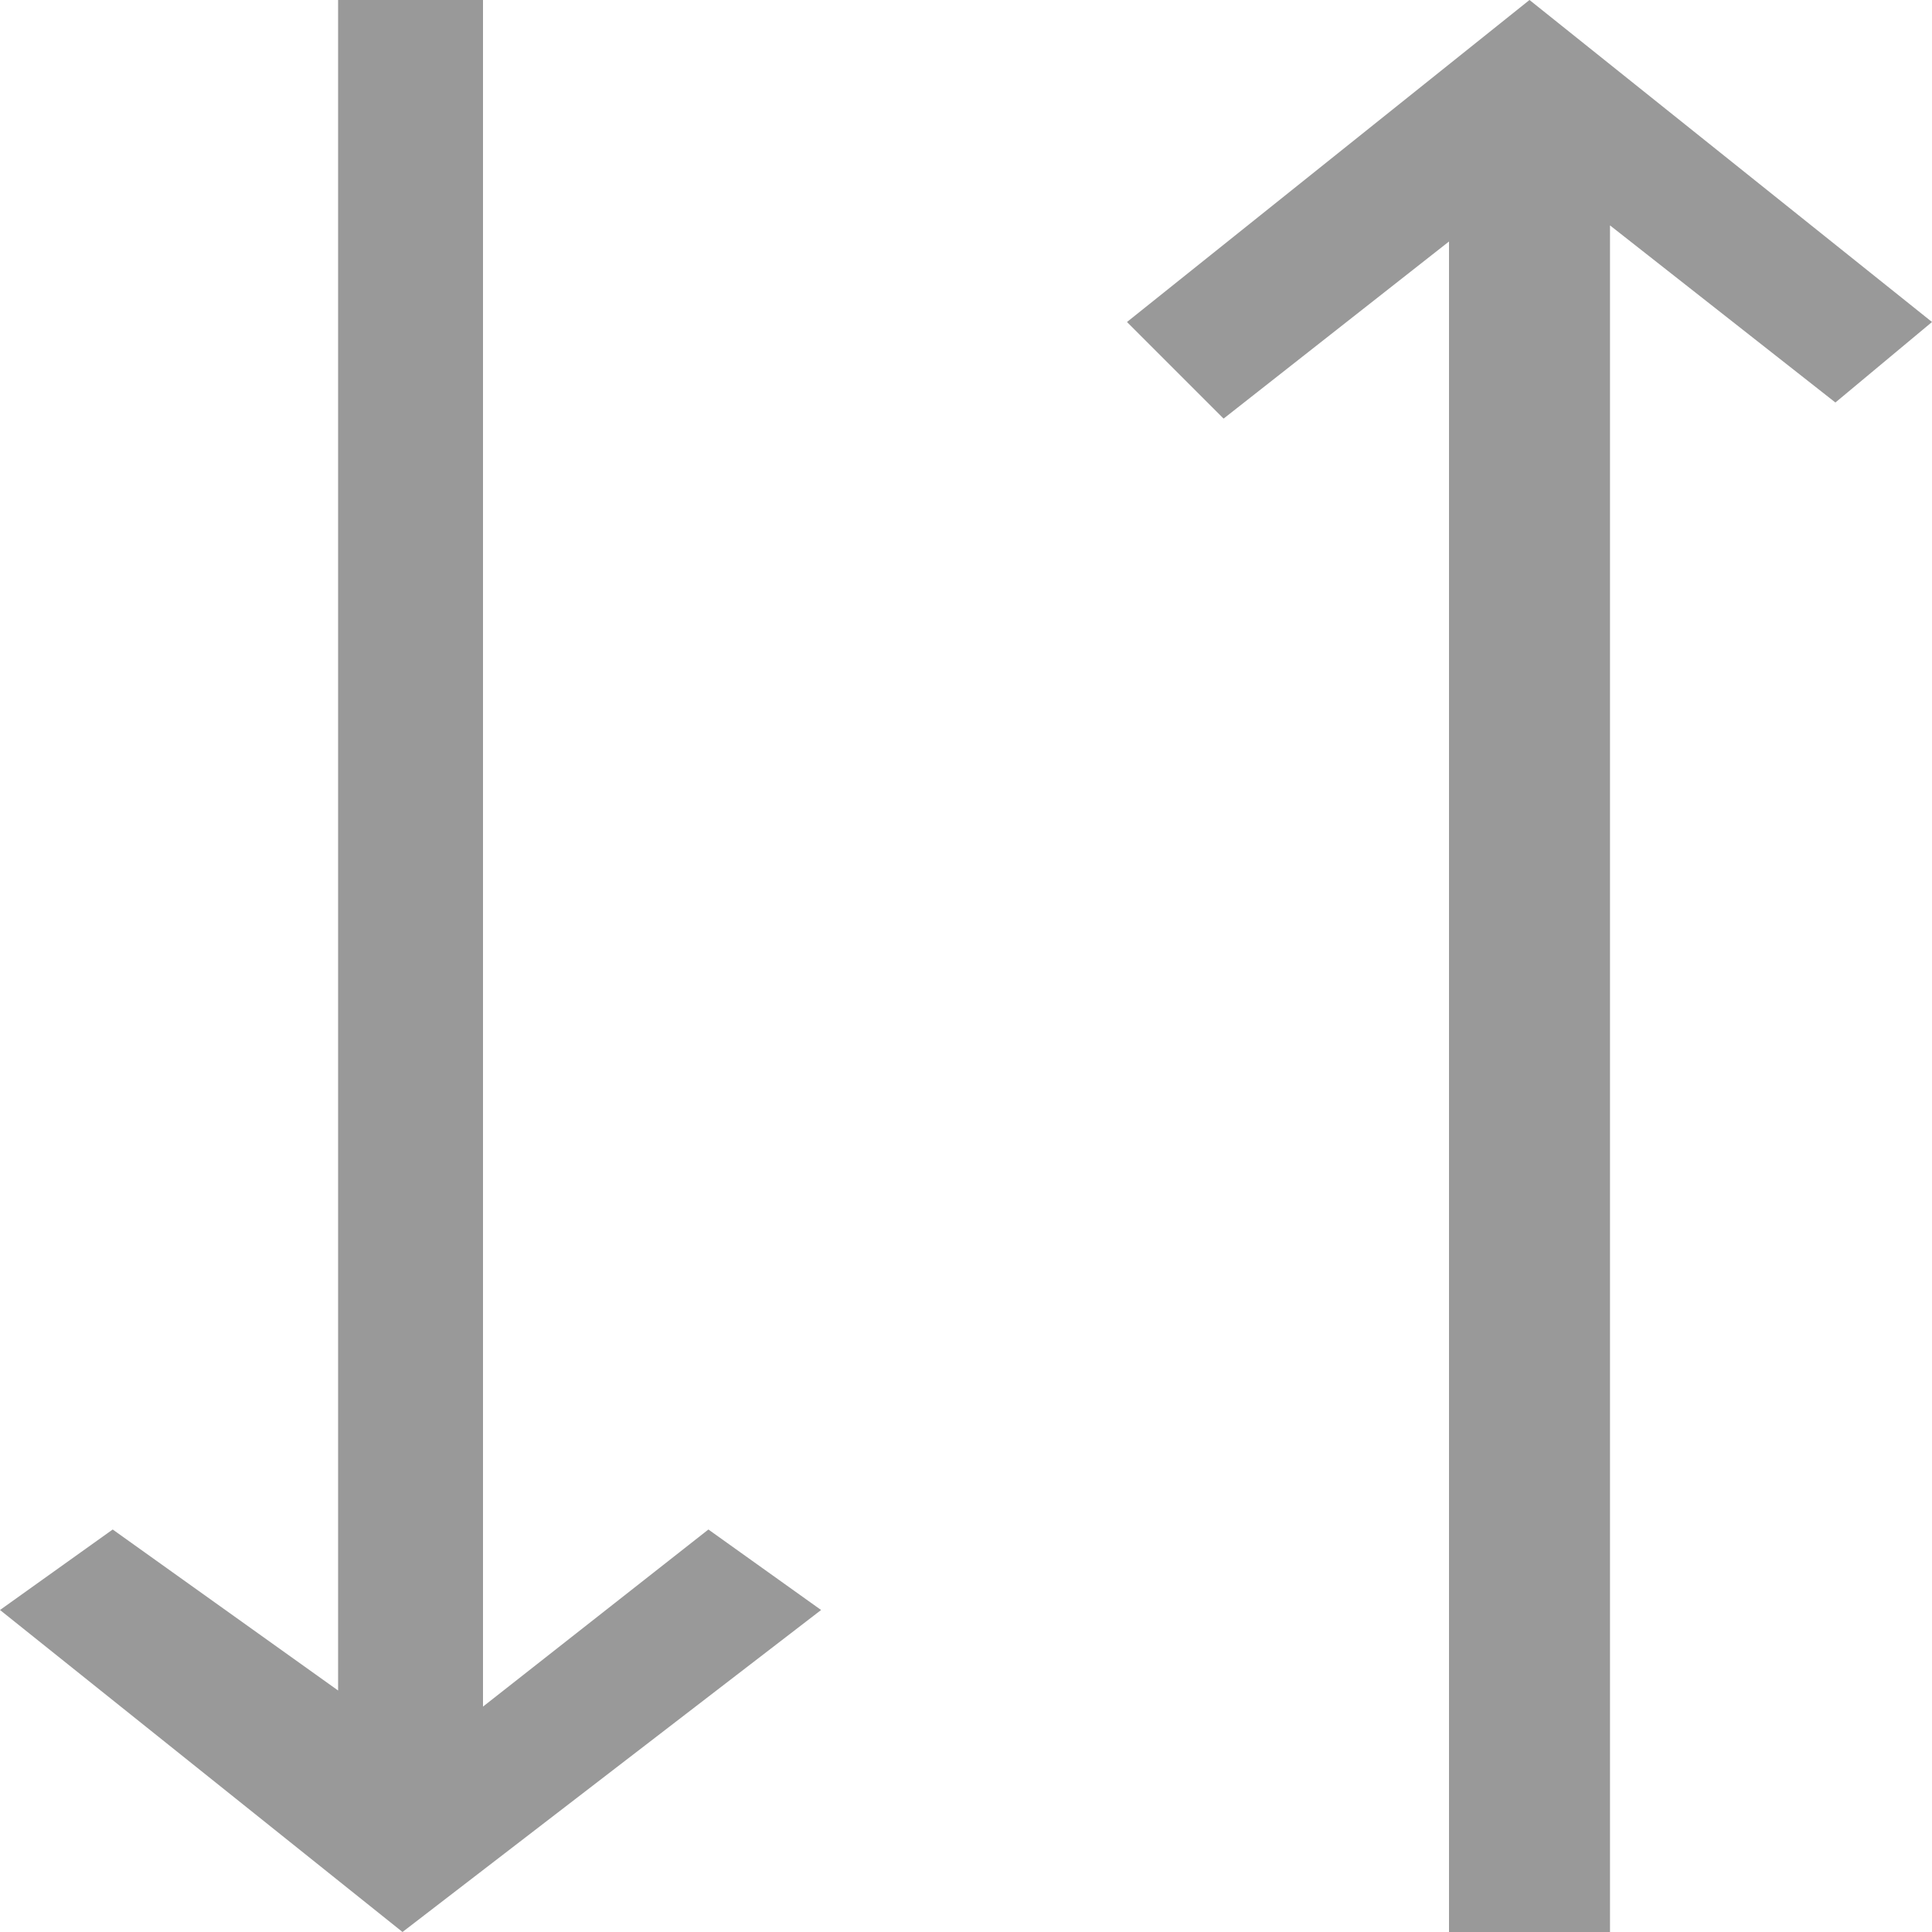 <?xml version="1.0" encoding="utf-8"?>
<!-- Generator: Adobe Illustrator 21.1.0, SVG Export Plug-In . SVG Version: 6.00 Build 0)  -->
<svg version="1.1" id="Layer_1" xmlns="http://www.w3.org/2000/svg" xmlns:xlink="http://www.w3.org/1999/xlink" x="0px" y="0px"
	 viewBox="0 0 12 12" style="enable-background:new 0 0 12 12;" xml:space="preserve">
<style type="text/css">
	.st0{fill:#999999;}
</style>
<g>
	<path class="st0" d="M7.6,2.6L9,1.5V12H10V1.4l1.4,1.1L12,2L9.5,0L7,2L7.6,2.6z"/>
	<path class="st0" d="M5.1,10L4.4,9.5L3,10.6V0H2.1v10.5L0.7,9.5L0,10l2.5,2L5.1,10z"/>
</g>
</svg>
